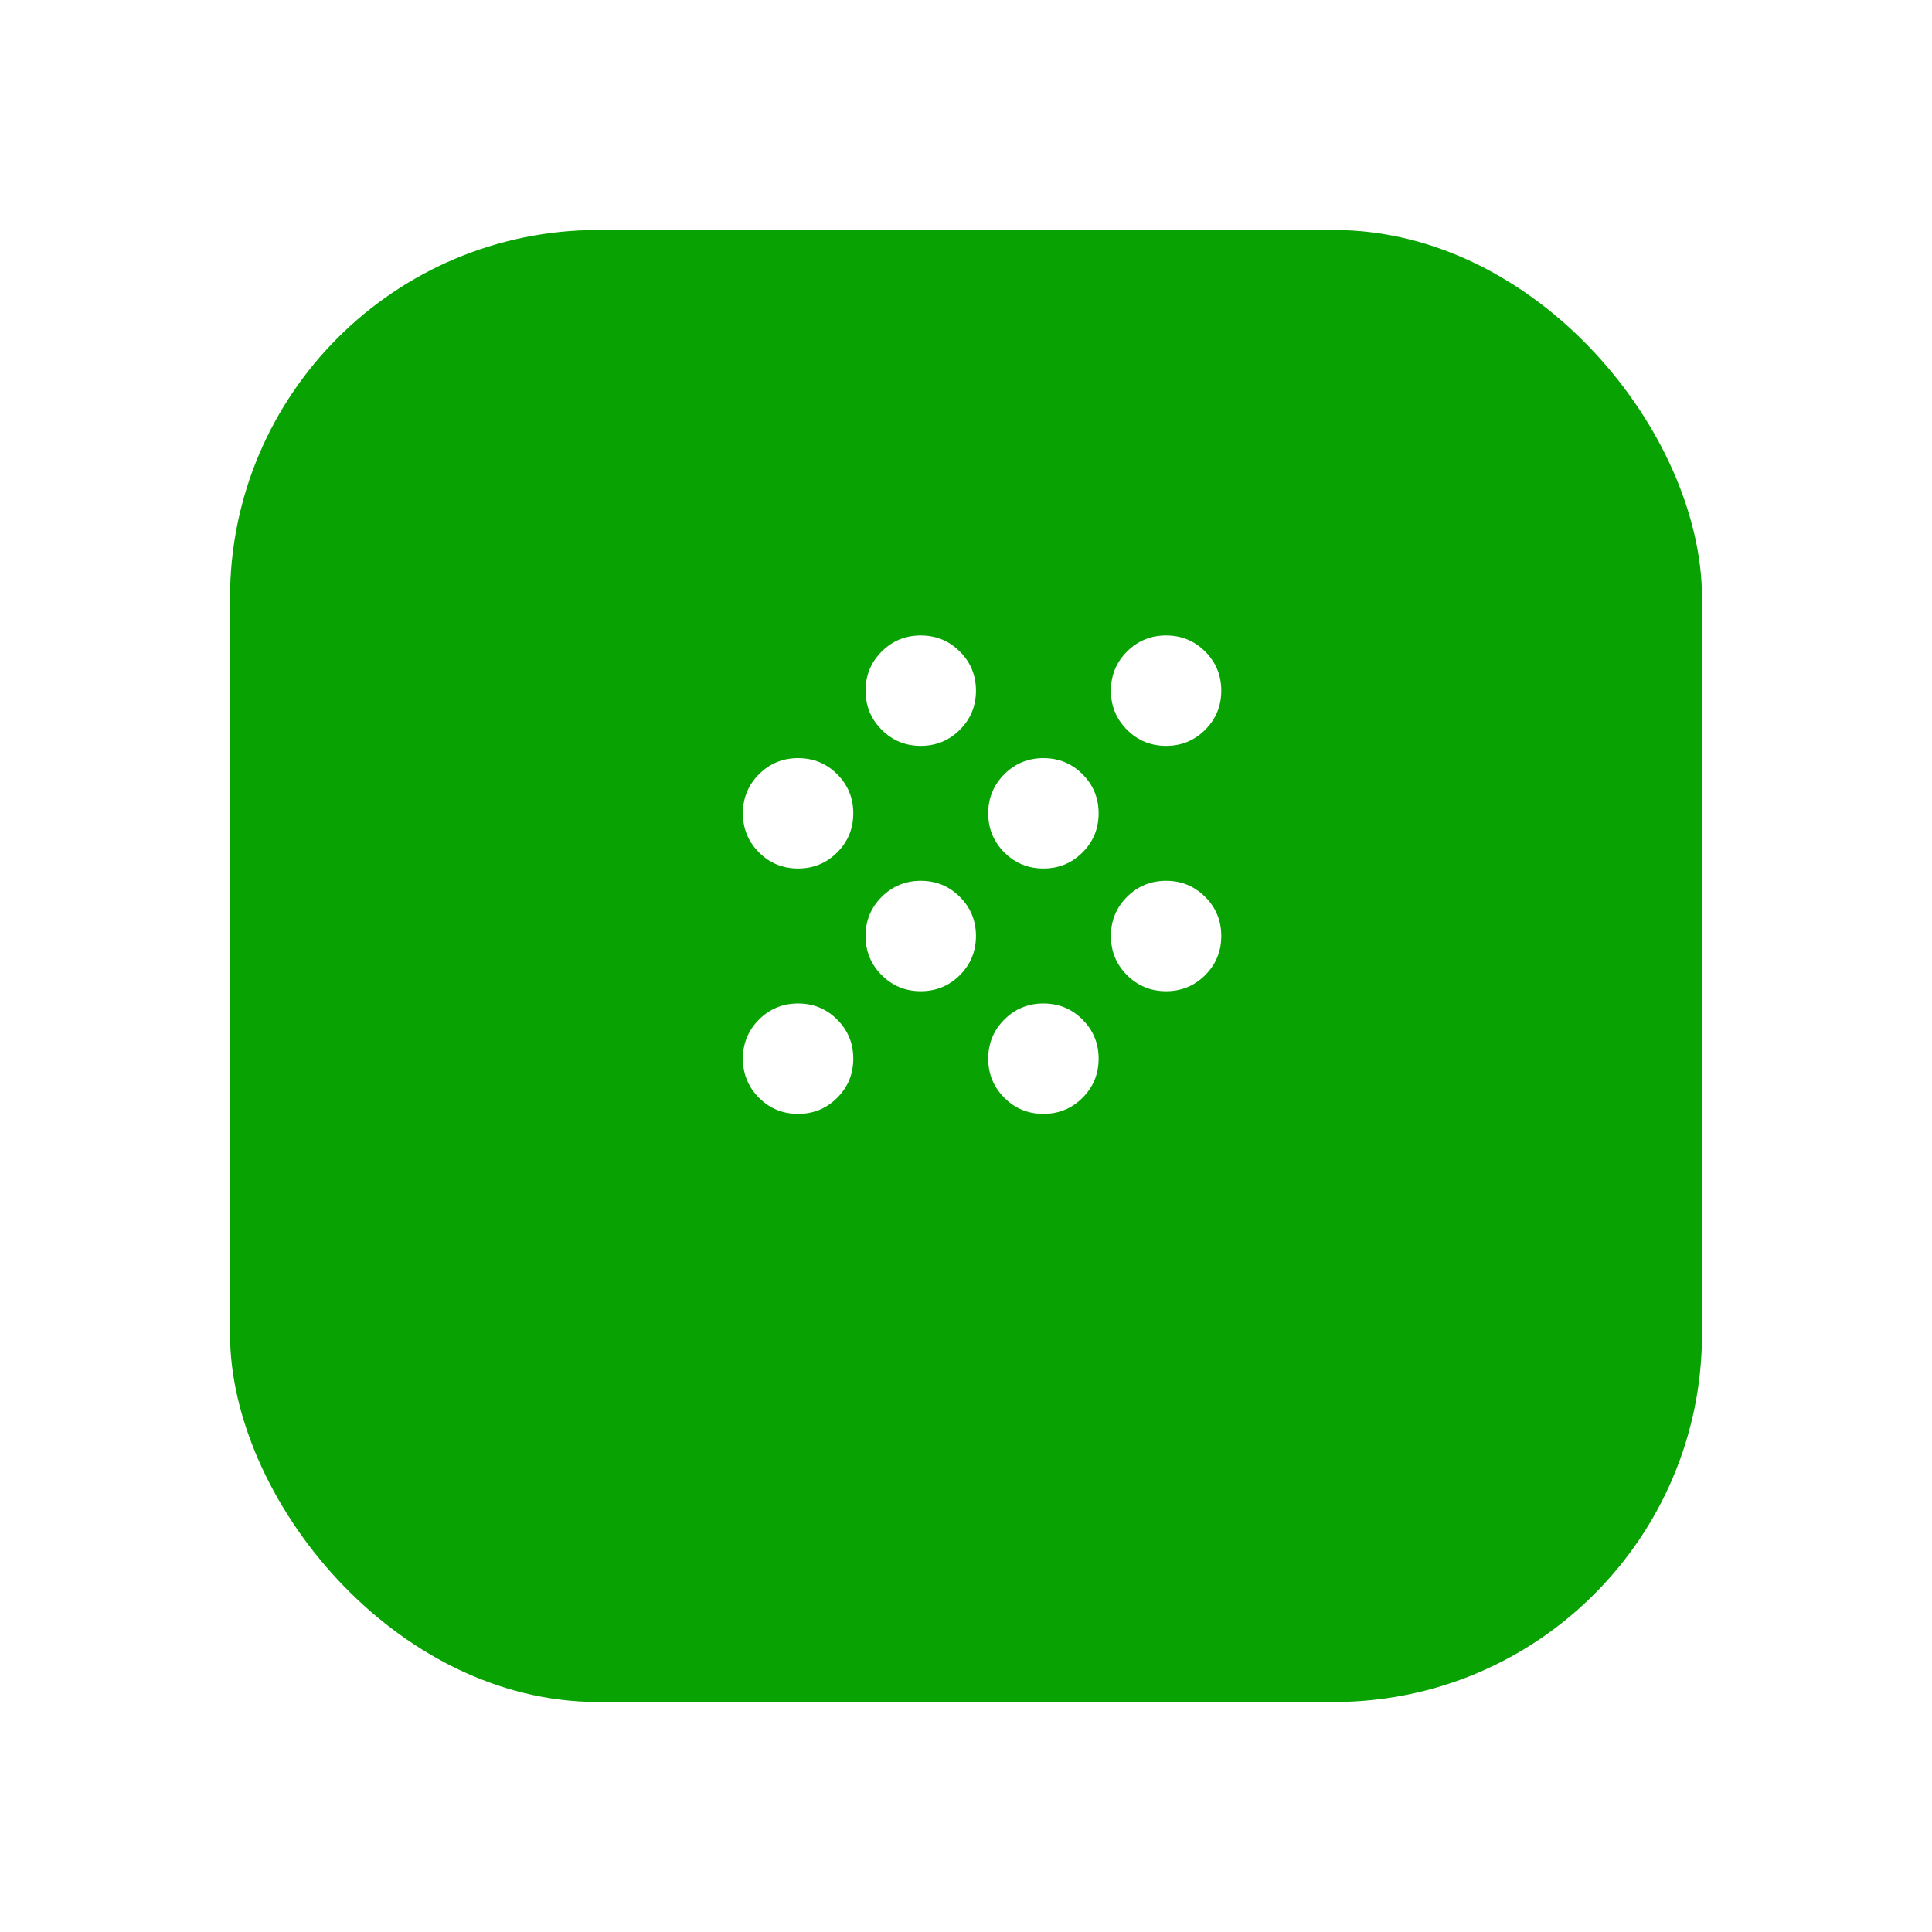 <svg width="84" height="84" viewBox="0 0 84 84" fill="none" xmlns="http://www.w3.org/2000/svg">
<g filter="url(#filter0_d_1_274)">
<rect x="10" y="6" width="64" height="64" rx="16" fill="#08A202"/>
</g>
<mask id="mask0_1_274" style="mask-type:alpha" maskUnits="userSpaceOnUse" x="26" y="22" width="33" height="33">
<rect x="26.7" y="22.029" width="32" height="32" fill="#D9D9D9"/>
</mask>
<g mask="url(#mask0_1_274)">
<path d="M34.7 48.429C34.033 48.429 33.466 48.196 32.999 47.729C32.533 47.262 32.3 46.696 32.3 46.029C32.3 45.362 32.533 44.796 32.999 44.329C33.466 43.862 34.033 43.629 34.7 43.629C35.366 43.629 35.933 43.862 36.4 44.329C36.866 44.796 37.099 45.362 37.099 46.029C37.099 46.696 36.866 47.262 36.4 47.729C35.933 48.196 35.366 48.429 34.7 48.429ZM45.366 48.429C44.7 48.429 44.133 48.196 43.666 47.729C43.2 47.262 42.966 46.696 42.966 46.029C42.966 45.362 43.2 44.796 43.666 44.329C44.133 43.862 44.7 43.629 45.366 43.629C46.033 43.629 46.599 43.862 47.066 44.329C47.533 44.796 47.766 45.362 47.766 46.029C47.766 46.696 47.533 47.262 47.066 47.729C46.599 48.196 46.033 48.429 45.366 48.429ZM40.033 43.096C39.366 43.096 38.8 42.862 38.333 42.396C37.866 41.929 37.633 41.362 37.633 40.696C37.633 40.029 37.866 39.462 38.333 38.996C38.8 38.529 39.366 38.296 40.033 38.296C40.7 38.296 41.266 38.529 41.733 38.996C42.2 39.462 42.433 40.029 42.433 40.696C42.433 41.362 42.2 41.929 41.733 42.396C41.266 42.862 40.7 43.096 40.033 43.096ZM50.7 43.096C50.033 43.096 49.466 42.862 48.999 42.396C48.533 41.929 48.3 41.362 48.3 40.696C48.3 40.029 48.533 39.462 48.999 38.996C49.466 38.529 50.033 38.296 50.7 38.296C51.366 38.296 51.933 38.529 52.4 38.996C52.866 39.462 53.099 40.029 53.099 40.696C53.099 41.362 52.866 41.929 52.4 42.396C51.933 42.862 51.366 43.096 50.7 43.096ZM34.7 37.762C34.033 37.762 33.466 37.529 32.999 37.062C32.533 36.596 32.3 36.029 32.3 35.362C32.3 34.696 32.533 34.129 32.999 33.662C33.466 33.196 34.033 32.962 34.7 32.962C35.366 32.962 35.933 33.196 36.4 33.662C36.866 34.129 37.099 34.696 37.099 35.362C37.099 36.029 36.866 36.596 36.4 37.062C35.933 37.529 35.366 37.762 34.7 37.762ZM45.366 37.762C44.7 37.762 44.133 37.529 43.666 37.062C43.2 36.596 42.966 36.029 42.966 35.362C42.966 34.696 43.2 34.129 43.666 33.662C44.133 33.196 44.7 32.962 45.366 32.962C46.033 32.962 46.599 33.196 47.066 33.662C47.533 34.129 47.766 34.696 47.766 35.362C47.766 36.029 47.533 36.596 47.066 37.062C46.599 37.529 46.033 37.762 45.366 37.762ZM40.033 32.429C39.366 32.429 38.8 32.196 38.333 31.729C37.866 31.262 37.633 30.696 37.633 30.029C37.633 29.362 37.866 28.796 38.333 28.329C38.8 27.862 39.366 27.629 40.033 27.629C40.7 27.629 41.266 27.862 41.733 28.329C42.2 28.796 42.433 29.362 42.433 30.029C42.433 30.696 42.2 31.262 41.733 31.729C41.266 32.196 40.7 32.429 40.033 32.429ZM50.7 32.429C50.033 32.429 49.466 32.196 48.999 31.729C48.533 31.262 48.3 30.696 48.3 30.029C48.3 29.362 48.533 28.796 48.999 28.329C49.466 27.862 50.033 27.629 50.7 27.629C51.366 27.629 51.933 27.862 52.4 28.329C52.866 28.796 53.099 29.362 53.099 30.029C53.099 30.696 52.866 31.262 52.4 31.729C51.933 32.196 51.366 32.429 50.7 32.429Z" fill="white"/>
</g>
<defs>
<filter id="filter0_d_1_274" x="0" y="0" width="84" height="84" filterUnits="userSpaceOnUse" color-interpolation-filters="sRGB">
<feFlood flood-opacity="0" result="BackgroundImageFix"/>
<feColorMatrix in="SourceAlpha" type="matrix" values="0 0 0 0 0 0 0 0 0 0 0 0 0 0 0 0 0 0 127 0" result="hardAlpha"/>
<feOffset dy="4"/>
<feGaussianBlur stdDeviation="5"/>
<feComposite in2="hardAlpha" operator="out"/>
<feColorMatrix type="matrix" values="0 0 0 0 0.196 0 0 0 0 0.757 0 0 0 0 0.408 0 0 0 0.15 0"/>
<feBlend mode="normal" in2="BackgroundImageFix" result="effect1_dropShadow_1_274"/>
<feBlend mode="normal" in="SourceGraphic" in2="effect1_dropShadow_1_274" result="shape"/>
</filter>
</defs>
</svg>
